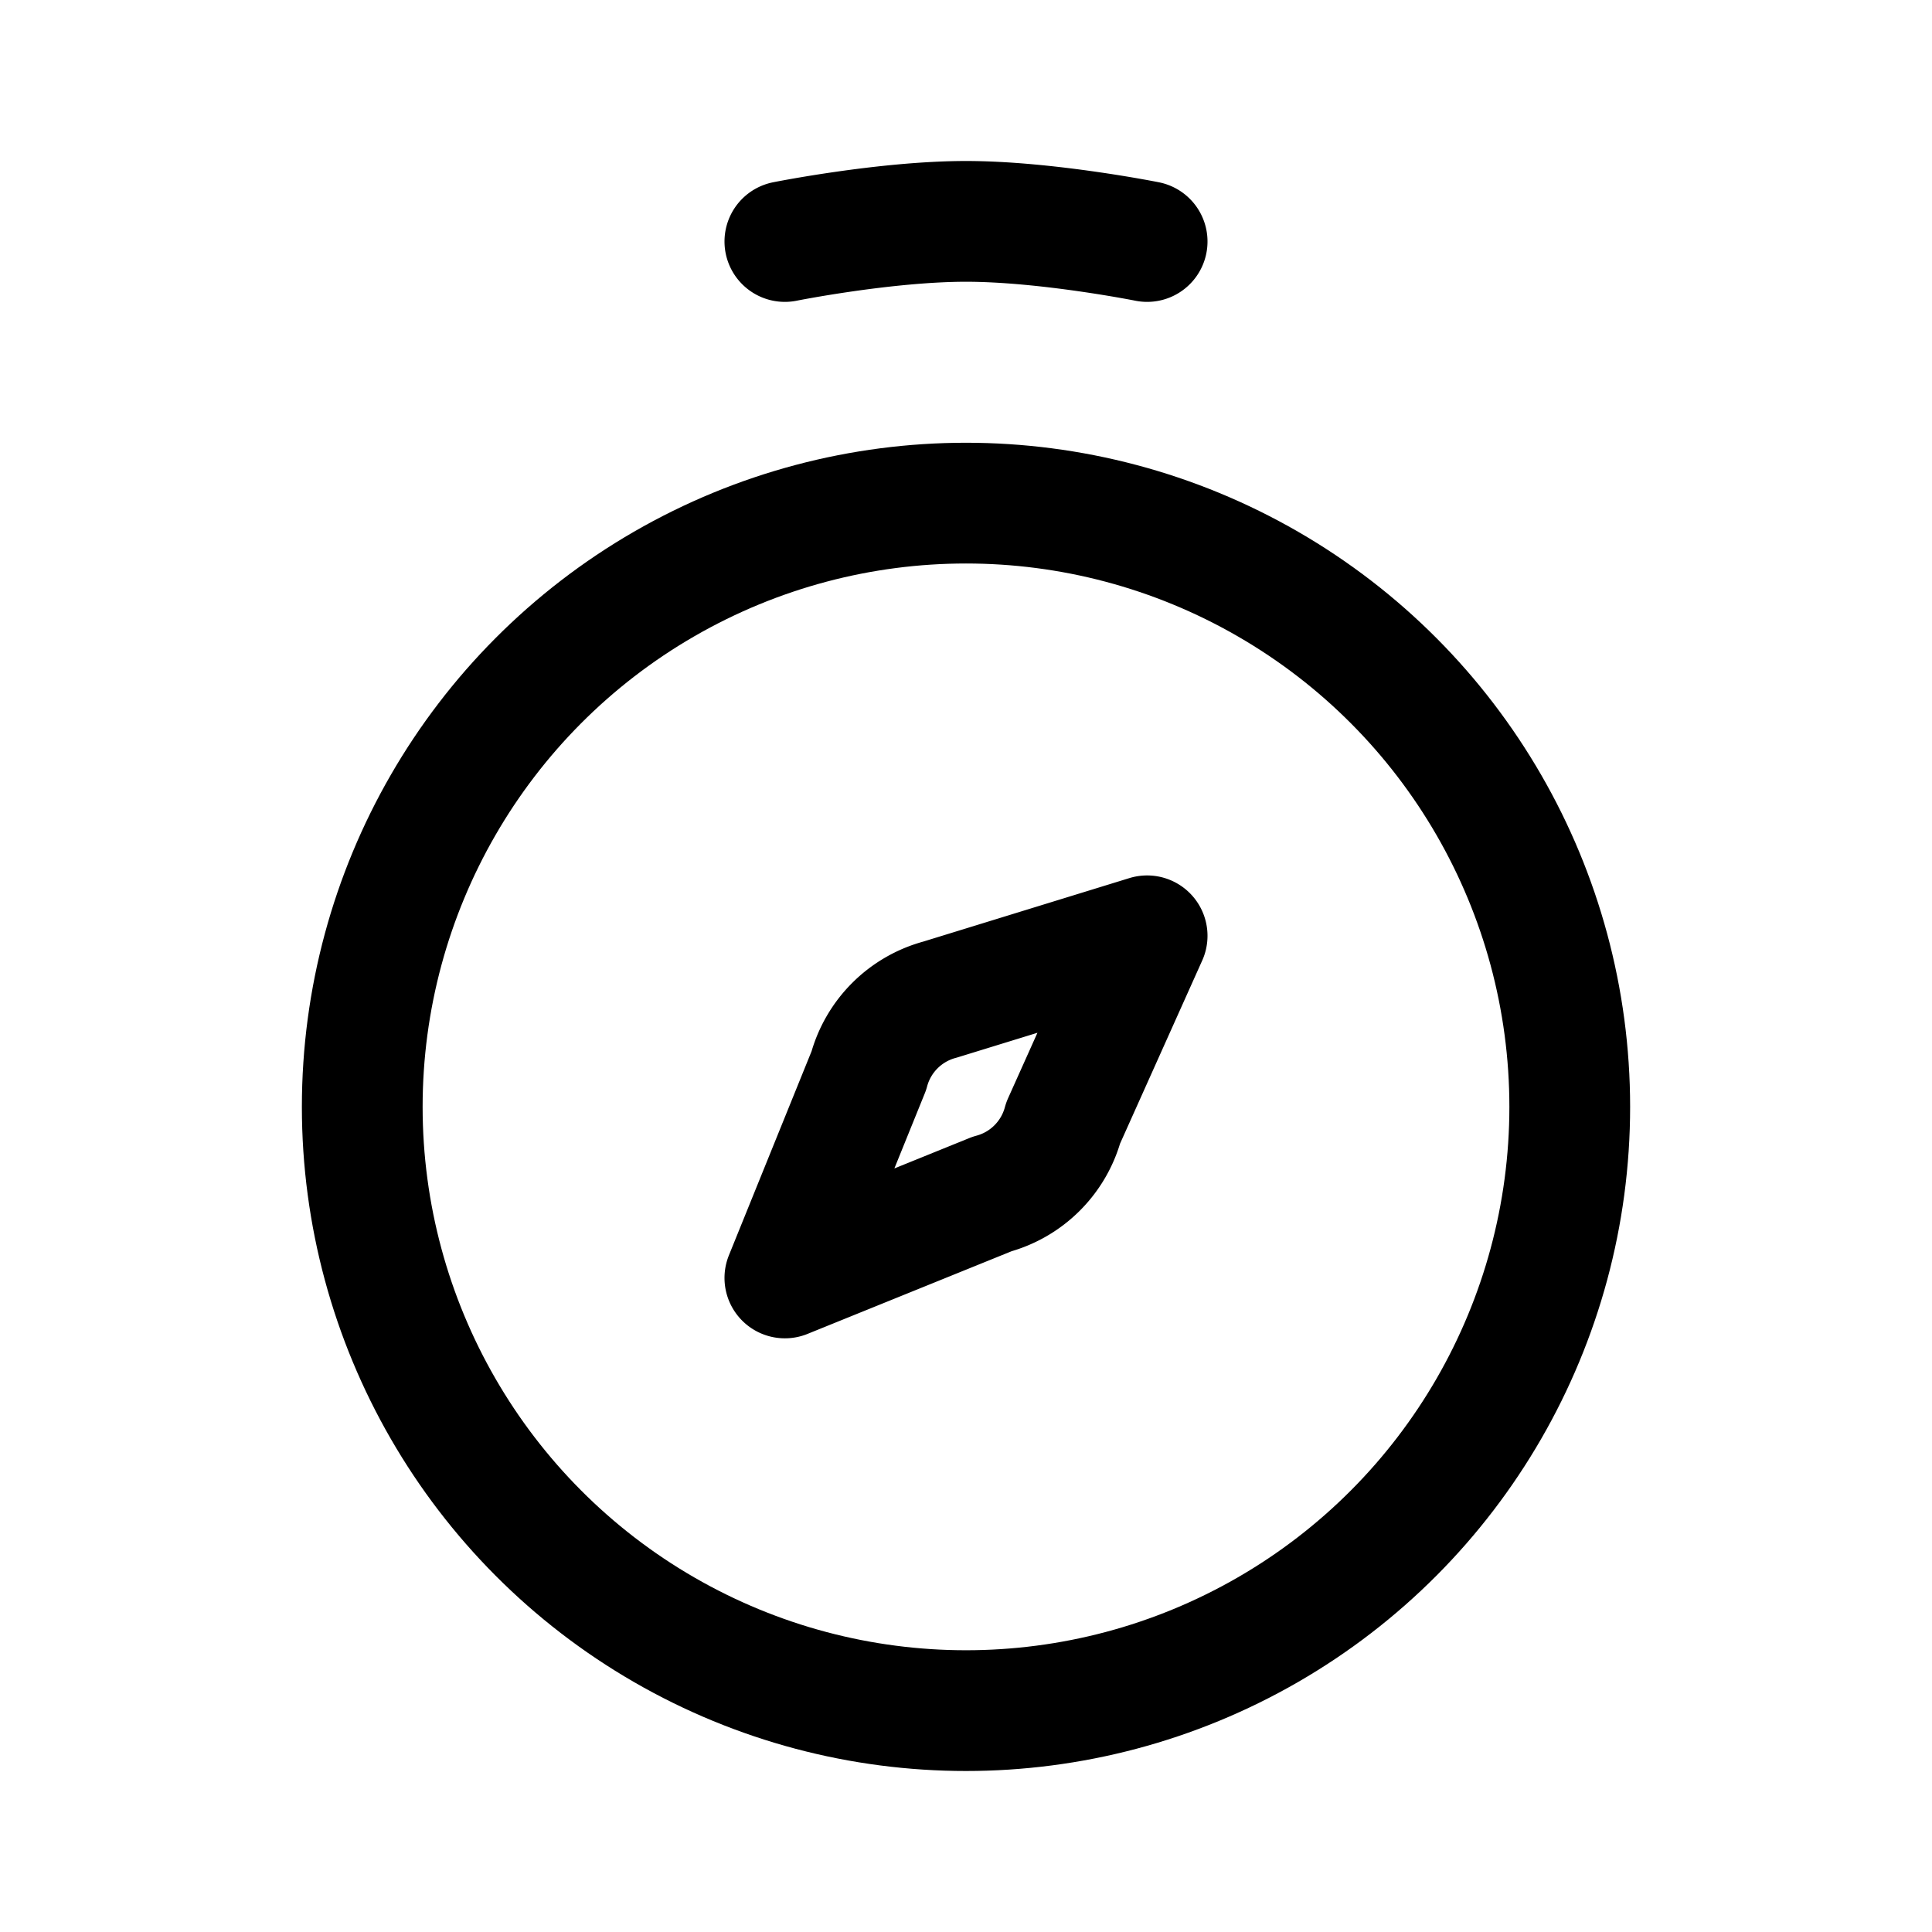 <svg xmlns="http://www.w3.org/2000/svg" width="192" height="192" fill="none" stroke="#000" stroke-linejoin="round" stroke-width="12" viewBox="0 0 192 192"><circle cx="96" cy="110" r="60"/><path stroke-linecap="round" d="M88.929 101.929a10 10 0 0 1 4.483-2.588L114 93l-8.341 18.588a10 10 0 0 1-7.07 7.071L78 127l8.34-20.588a10 10 0 0 1 2.589-4.483M114 24s-10-2-18-2-18 2-18 2"/></svg>